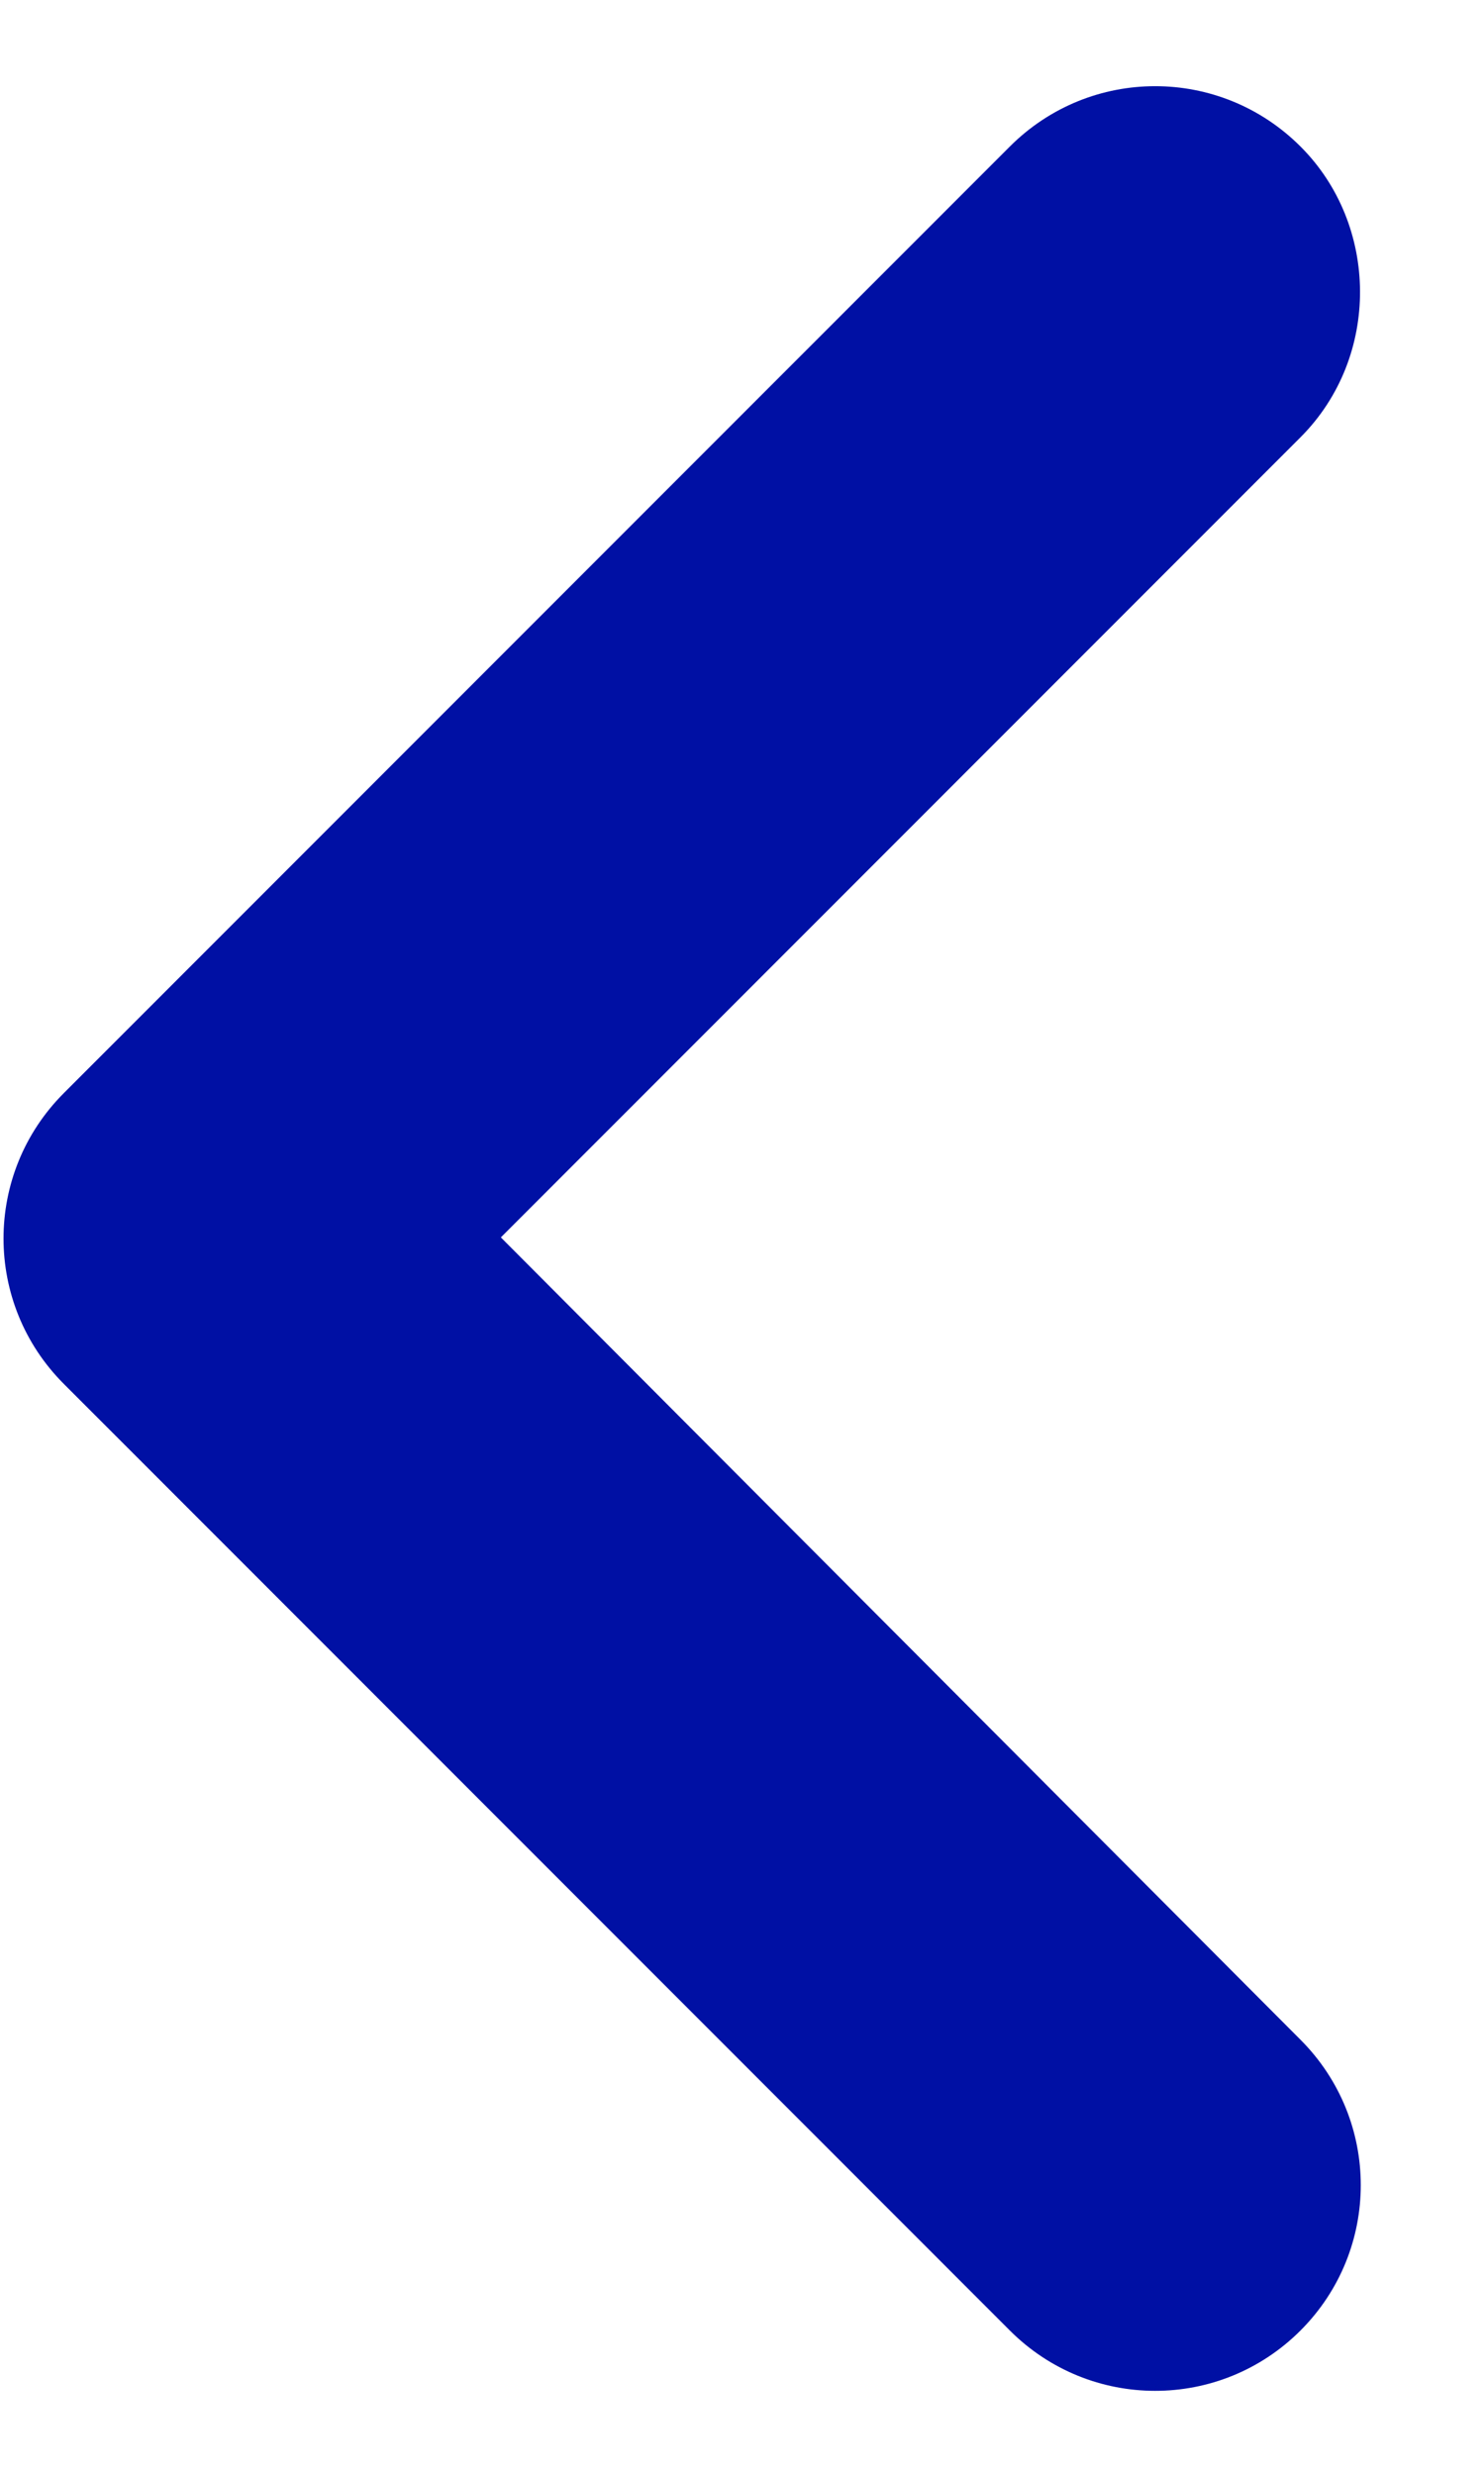 <svg width="6" height="10" viewBox="0 0 6 10" fill="none" xmlns="http://www.w3.org/2000/svg">
<path d="M5.258 0.592C4.933 0.267 4.408 0.267 4.083 0.592L0.258 4.417C-0.067 4.742 -0.067 5.267 0.258 5.592L4.083 9.417C4.408 9.742 4.933 9.742 5.258 9.417C5.583 9.092 5.583 8.567 5.258 8.242L2.025 5L5.258 1.767C5.583 1.442 5.575 0.908 5.258 0.592V0.592Z" fill="#0010A4"/>
</svg>
